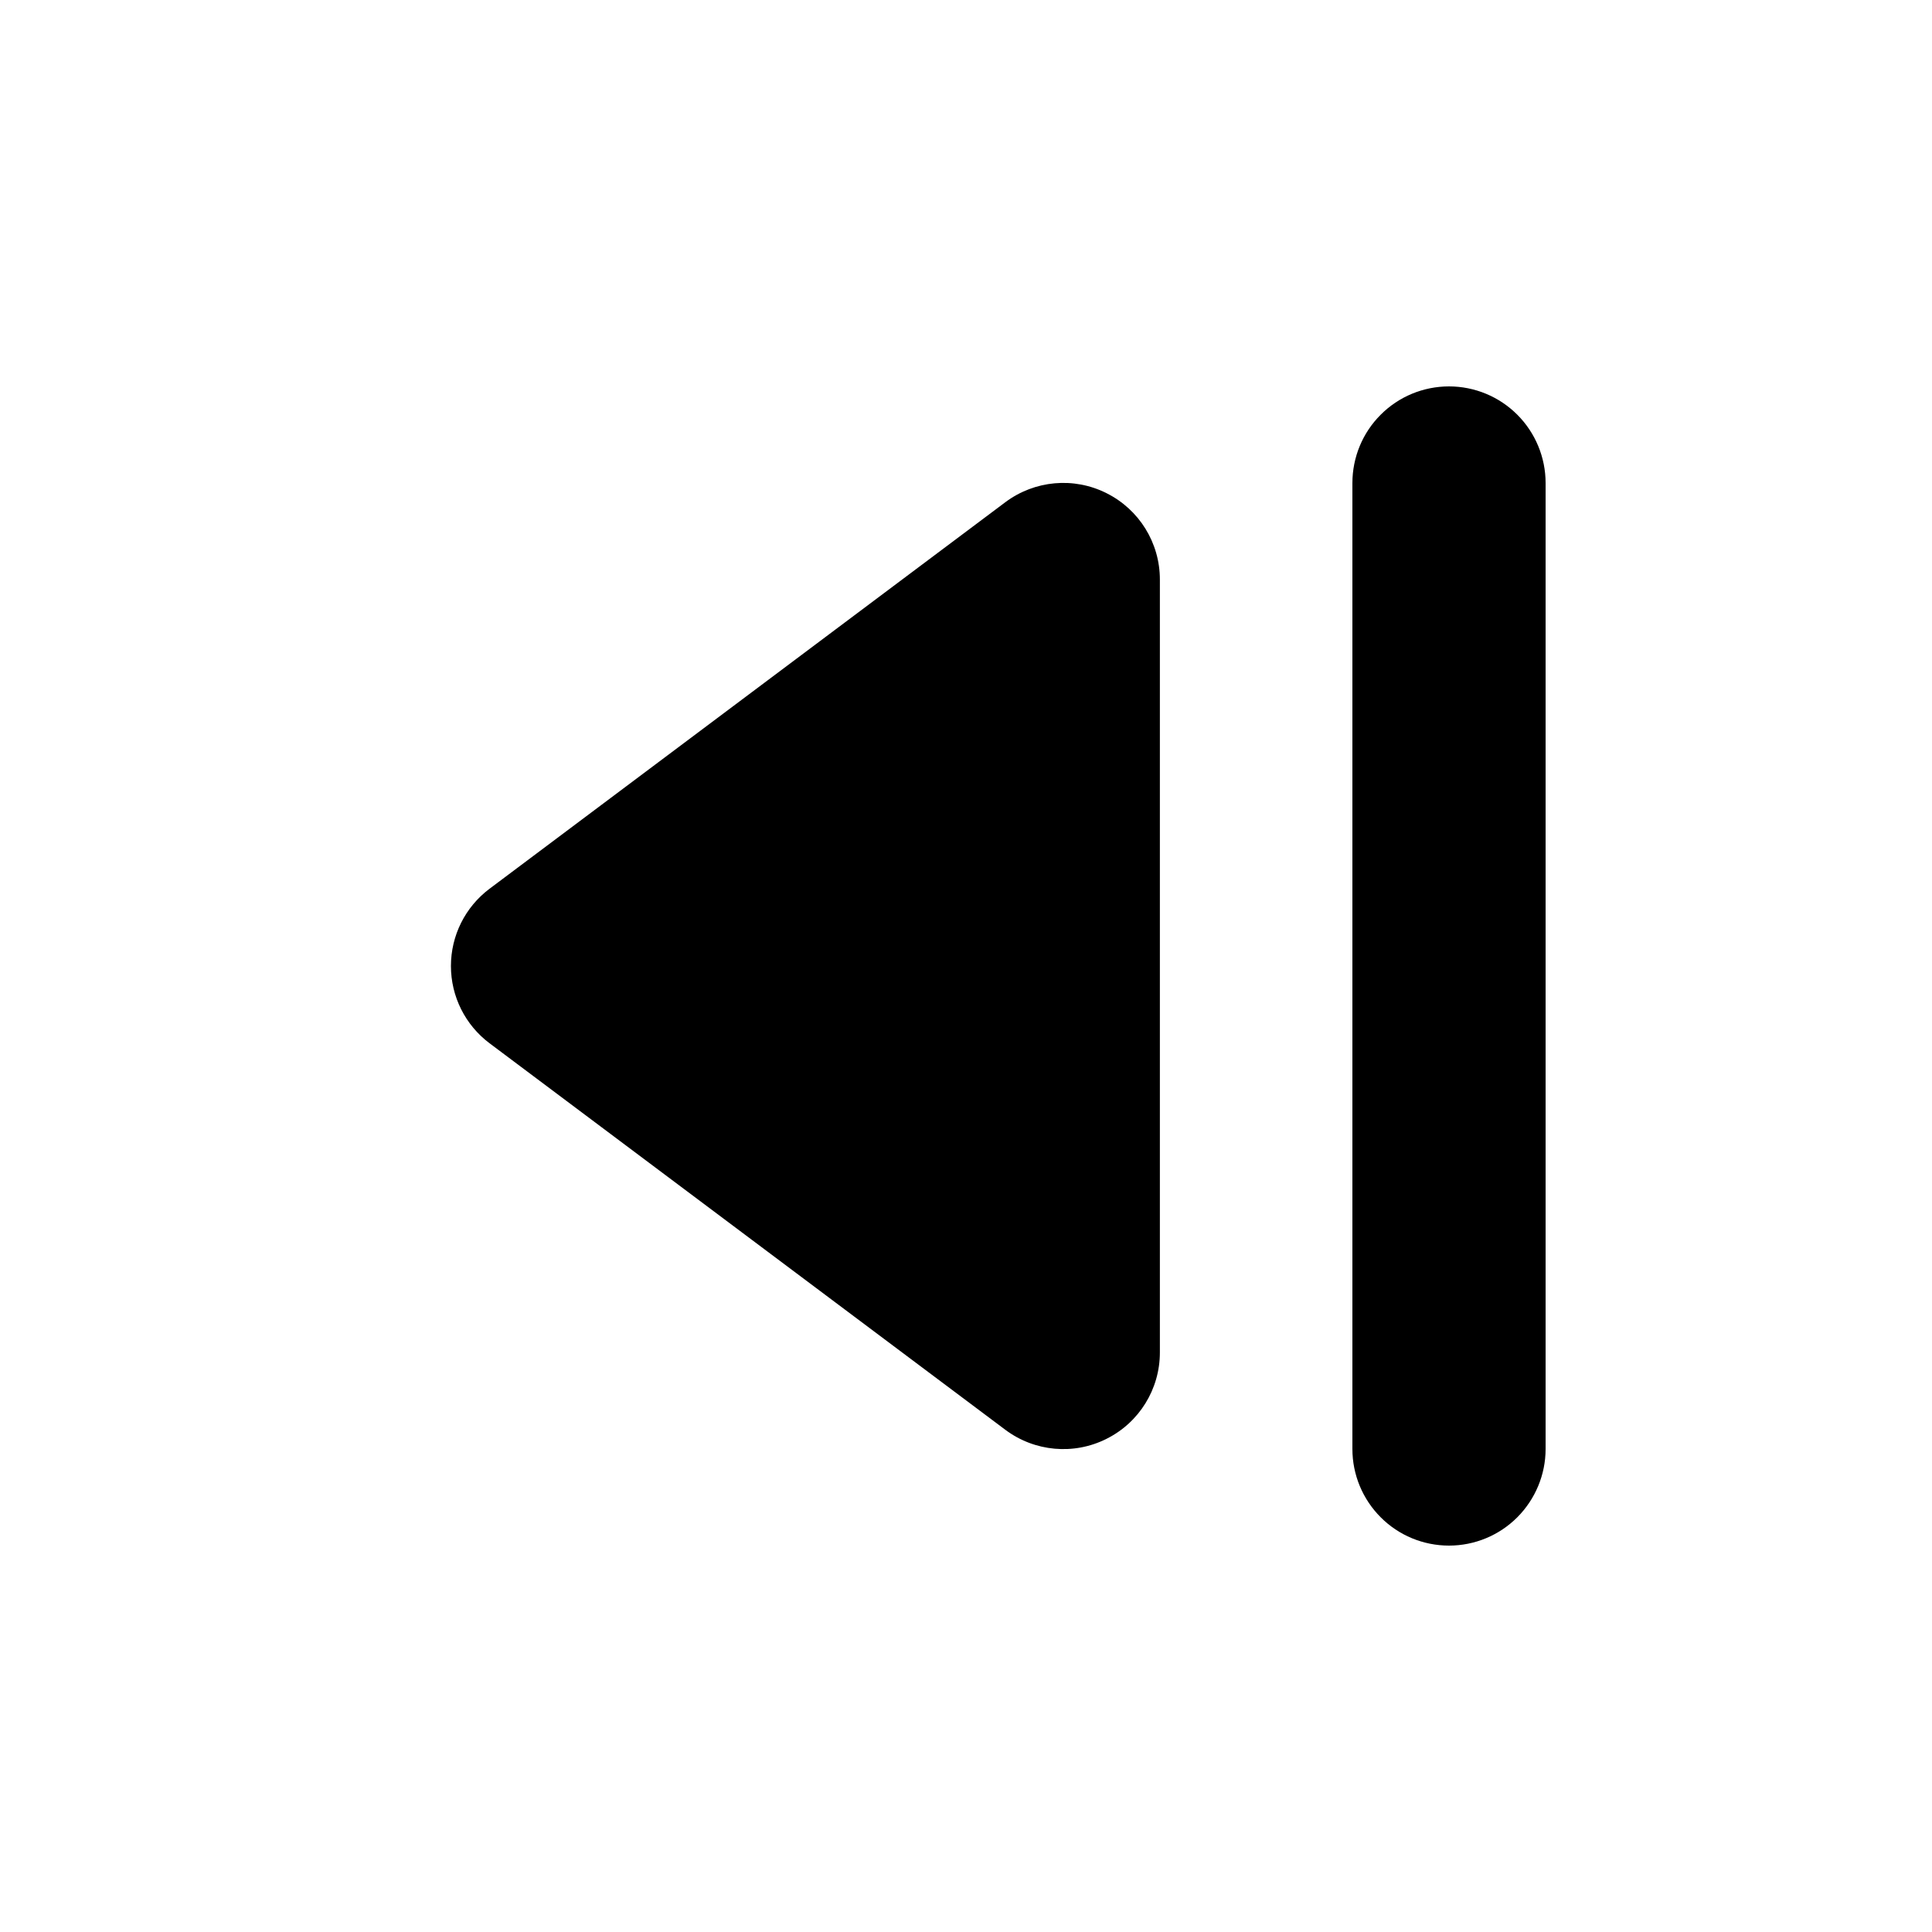 <?xml version="1.0" encoding="UTF-8" standalone="no"?>
<!DOCTYPE svg PUBLIC "-//W3C//DTD SVG 1.1//EN" "http://www.w3.org/Graphics/SVG/1.1/DTD/svg11.dtd">
<svg width="20px" height="20px" version="1.1" xmlns="http://www.w3.org/2000/svg" xmlns:xlink="http://www.w3.org/1999/xlink" xml:space="preserve" xmlns:serif="http://www.serif.com/" style="fill-rule:evenodd;clip-rule:evenodd;stroke-linejoin:round;stroke-miterlimit:2;">
    <rect x="0" y="0" width="20" height="20" style="fill-opacity:0;"/>
    <g transform="matrix(1,0,0,1,-1,-1)">
        <path d="M13.007,15.001C13.007,15.38 12.793,15.726 12.454,15.895C12.116,16.065 11.71,16.028 11.407,15.801C9.822,14.613 7.437,12.826 6.068,11.8C5.816,11.611 5.668,11.315 5.668,11C5.668,10.685 5.816,10.389 6.068,10.2C7.437,9.174 9.822,7.387 11.407,6.199C11.71,5.972 12.116,5.935 12.454,6.105C12.793,6.274 13.007,6.62 13.007,6.999L13.007,15.001ZM17,6C17,5.735 16.894,5.48 16.707,5.293C16.519,5.105 16.265,5 16,5C15.735,5 15.48,5.105 15.293,5.293C15.105,5.48 15,5.735 15,6L15,16C15,16.265 15.105,16.519 15.293,16.707C15.48,16.895 15.735,17 16,17C16.265,17 16.519,16.895 16.707,16.707C16.894,16.519 17,16.265 17,16L17,6Z" style="fill:black;fill-rule:nonzero;"/>
    </g>
</svg>
